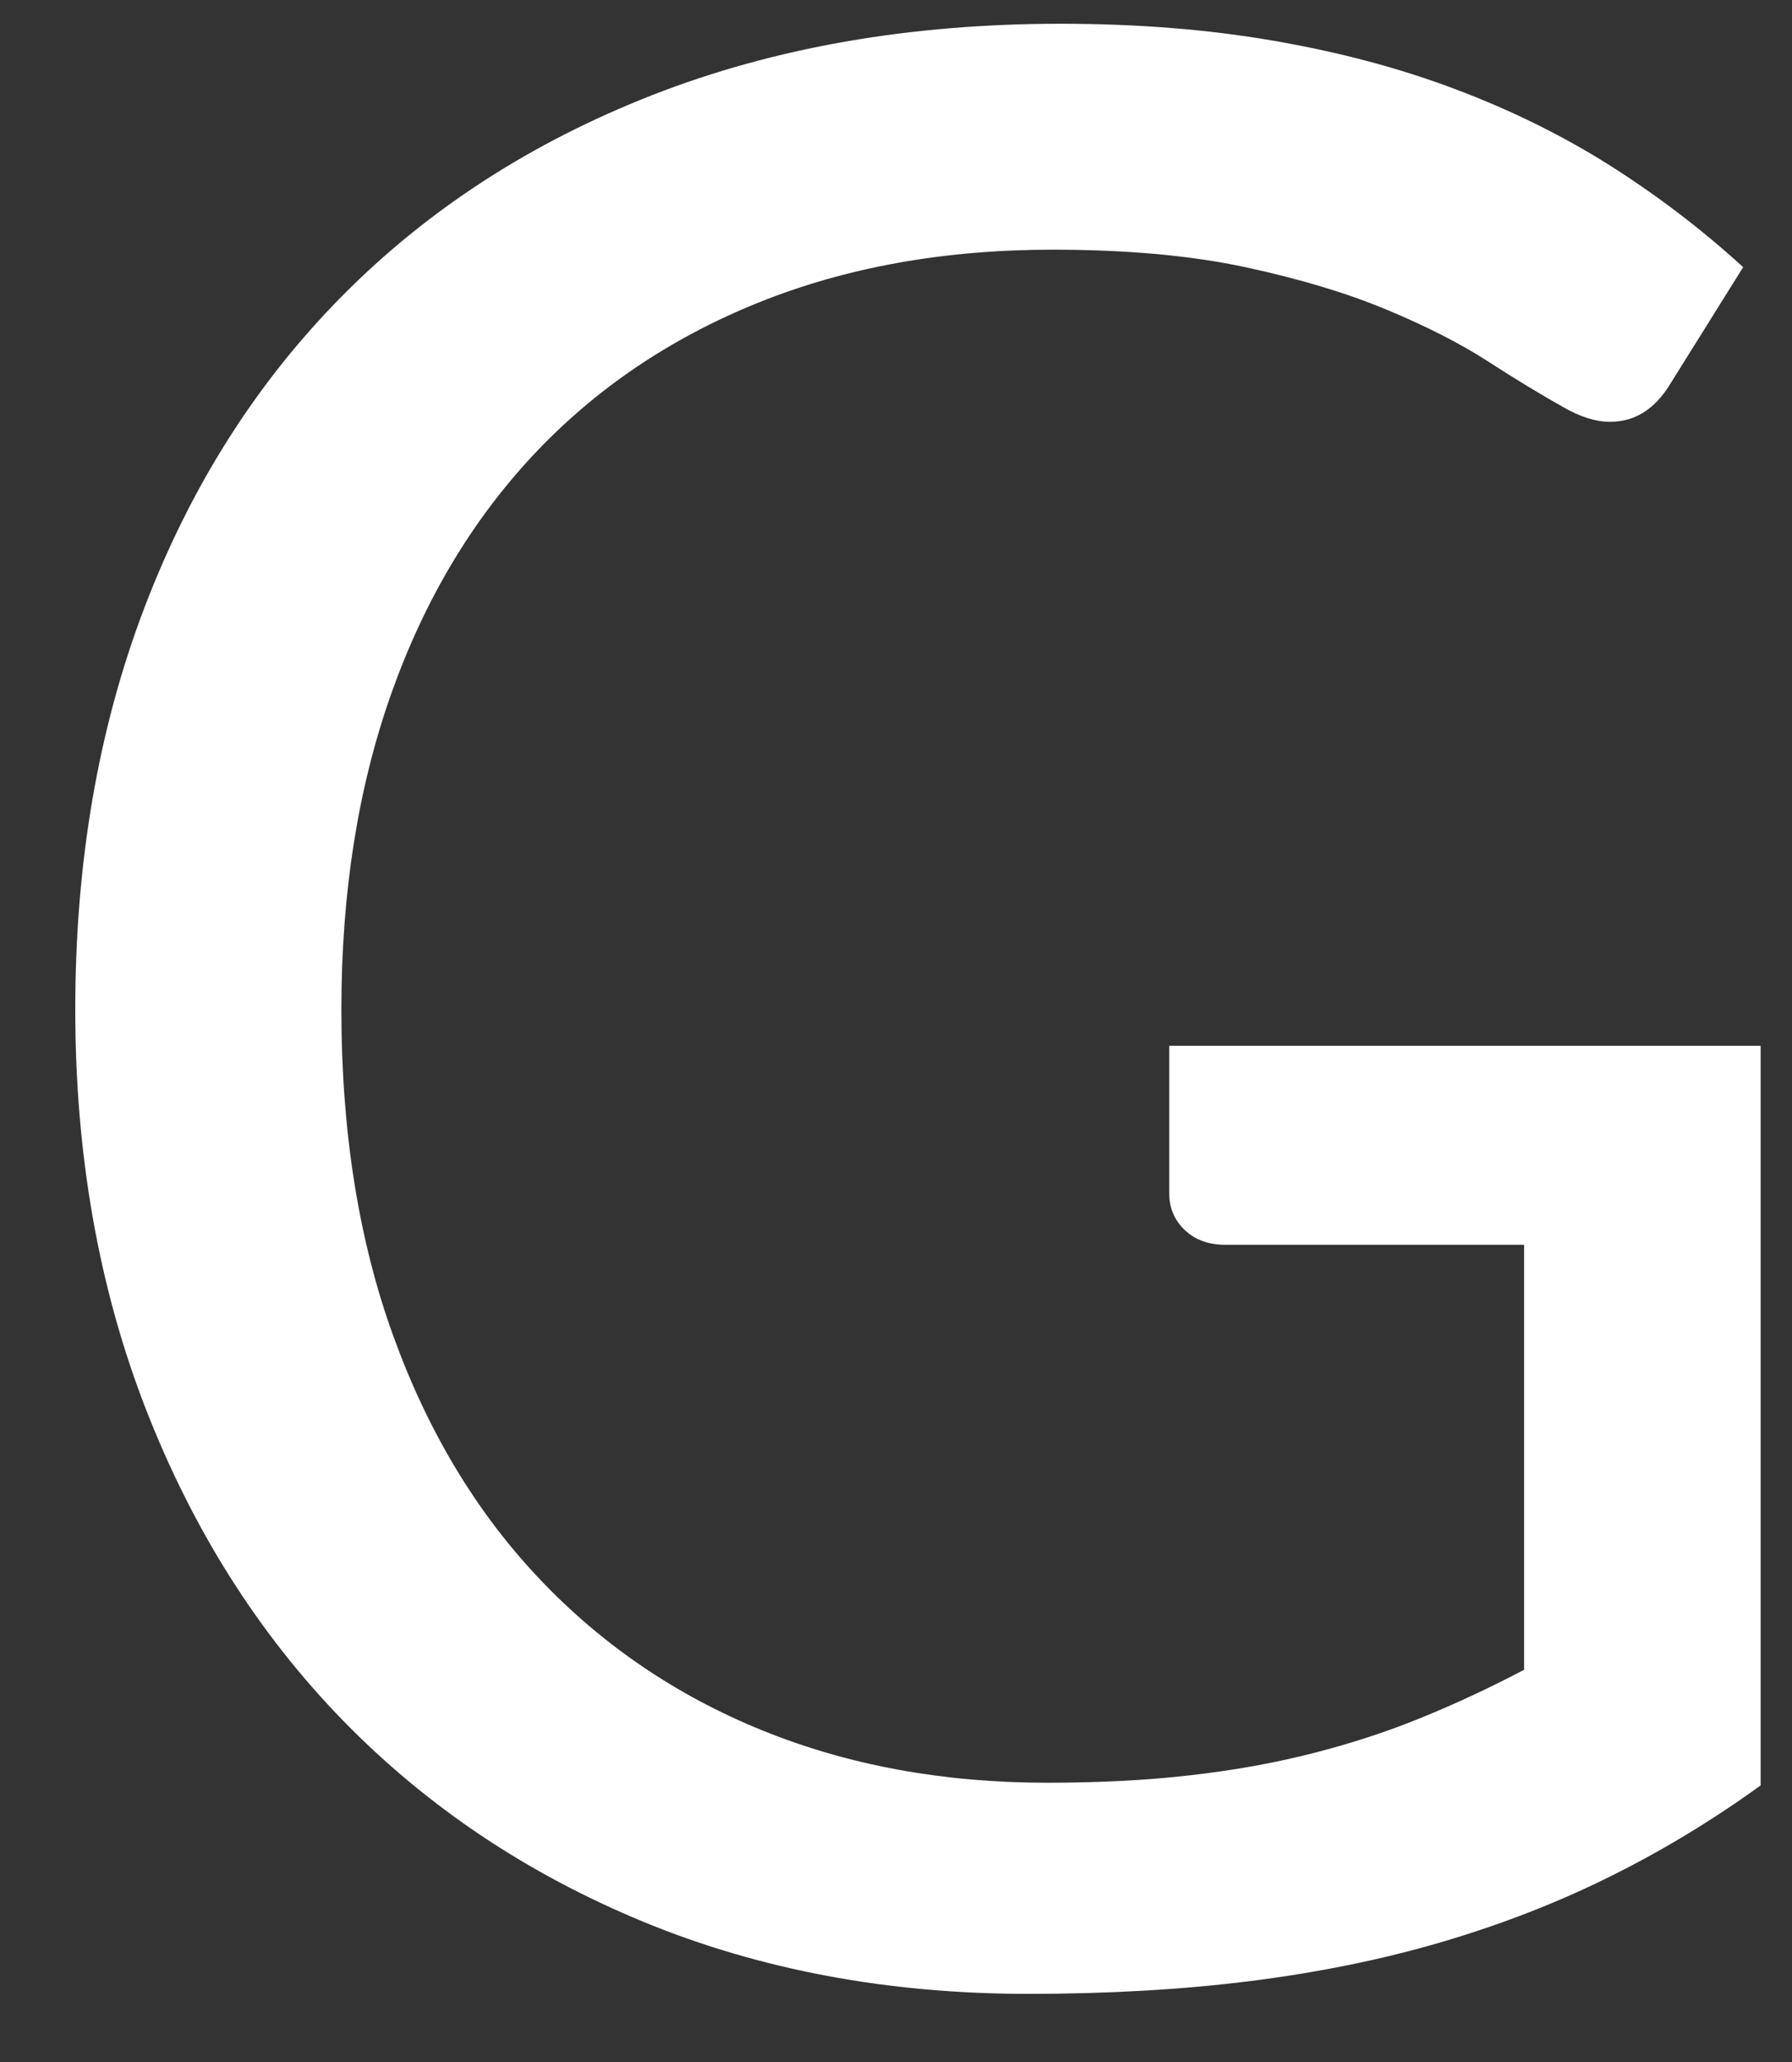 <?xml version="1.0" encoding="UTF-8" standalone="no"?>
<svg width="20px" height="23px" viewBox="0 0 20 23" version="1.1" xmlns="http://www.w3.org/2000/svg" xmlns:xlink="http://www.w3.org/1999/xlink" xmlns:sketch="http://www.bohemiancoding.com/sketch/ns">
    <rect x="0" y="0" width="20" height="23" fill="#333333" stroke="none"/>
    <!-- Generator: Sketch 3.3 (11970) - http://www.bohemiancoding.com/sketch -->
    <title>G</title>
    <desc>Created with Sketch.</desc>
    <defs></defs>
    <g id="Page-1" stroke="none" stroke-width="1" fill="none" fill-rule="evenodd" sketch:type="MSPage">
        <path d="M11.685,19.885 C12.265,19.885 12.797,19.858 13.283,19.802 C13.768,19.747 14.225,19.665 14.655,19.555 C15.085,19.445 15.49,19.313 15.87,19.157 C16.25,19.002 16.63,18.825 17.01,18.625 L17.01,13.885 L13.68,13.885 C13.49,13.885 13.338,13.83 13.223,13.72 C13.107,13.61 13.05,13.475 13.05,13.315 L13.05,11.665 L19.65,11.665 L19.65,19.915 C19.11,20.305 18.548,20.645 17.962,20.935 C17.377,21.225 16.753,21.467 16.087,21.663 C15.422,21.858 14.71,22.002 13.95,22.098 C13.19,22.193 12.365,22.24 11.475,22.24 C9.915,22.24 8.485,21.973 7.185,21.438 C5.885,20.902 4.765,20.153 3.825,19.188 C2.885,18.222 2.153,17.065 1.627,15.715 C1.102,14.365 0.84,12.88 0.84,11.26 C0.84,9.62 1.097,8.125 1.613,6.775 C2.128,5.425 2.862,4.268 3.817,3.303 C4.773,2.337 5.927,1.59 7.282,1.06 C8.638,0.53 10.155,0.265 11.835,0.265 C12.685,0.265 13.475,0.327 14.205,0.453 C14.935,0.578 15.612,0.757 16.238,0.993 C16.863,1.228 17.44,1.512 17.97,1.847 C18.5,2.183 18.995,2.56 19.455,2.98 L18.63,4.3 C18.46,4.57 18.24,4.705 17.97,4.705 C17.81,4.705 17.635,4.65 17.445,4.54 C17.195,4.4 16.915,4.23 16.605,4.03 C16.295,3.83 15.918,3.638 15.473,3.453 C15.027,3.267 14.503,3.11 13.898,2.98 C13.292,2.85 12.575,2.785 11.745,2.785 C10.535,2.785 9.44,2.982 8.46,3.377 C7.48,3.773 6.645,4.337 5.955,5.072 C5.265,5.808 4.735,6.697 4.365,7.742 C3.995,8.788 3.81,9.96 3.81,11.26 C3.81,12.62 4.002,13.832 4.388,14.898 C4.773,15.963 5.315,16.865 6.015,17.605 C6.715,18.345 7.545,18.91 8.505,19.3 C9.465,19.69 10.525,19.885 11.685,19.885 L11.685,19.885 Z" id="G" fill="#FFFFFF" sketch:type="MSShapeGroup"></path>
    </g>
</svg>